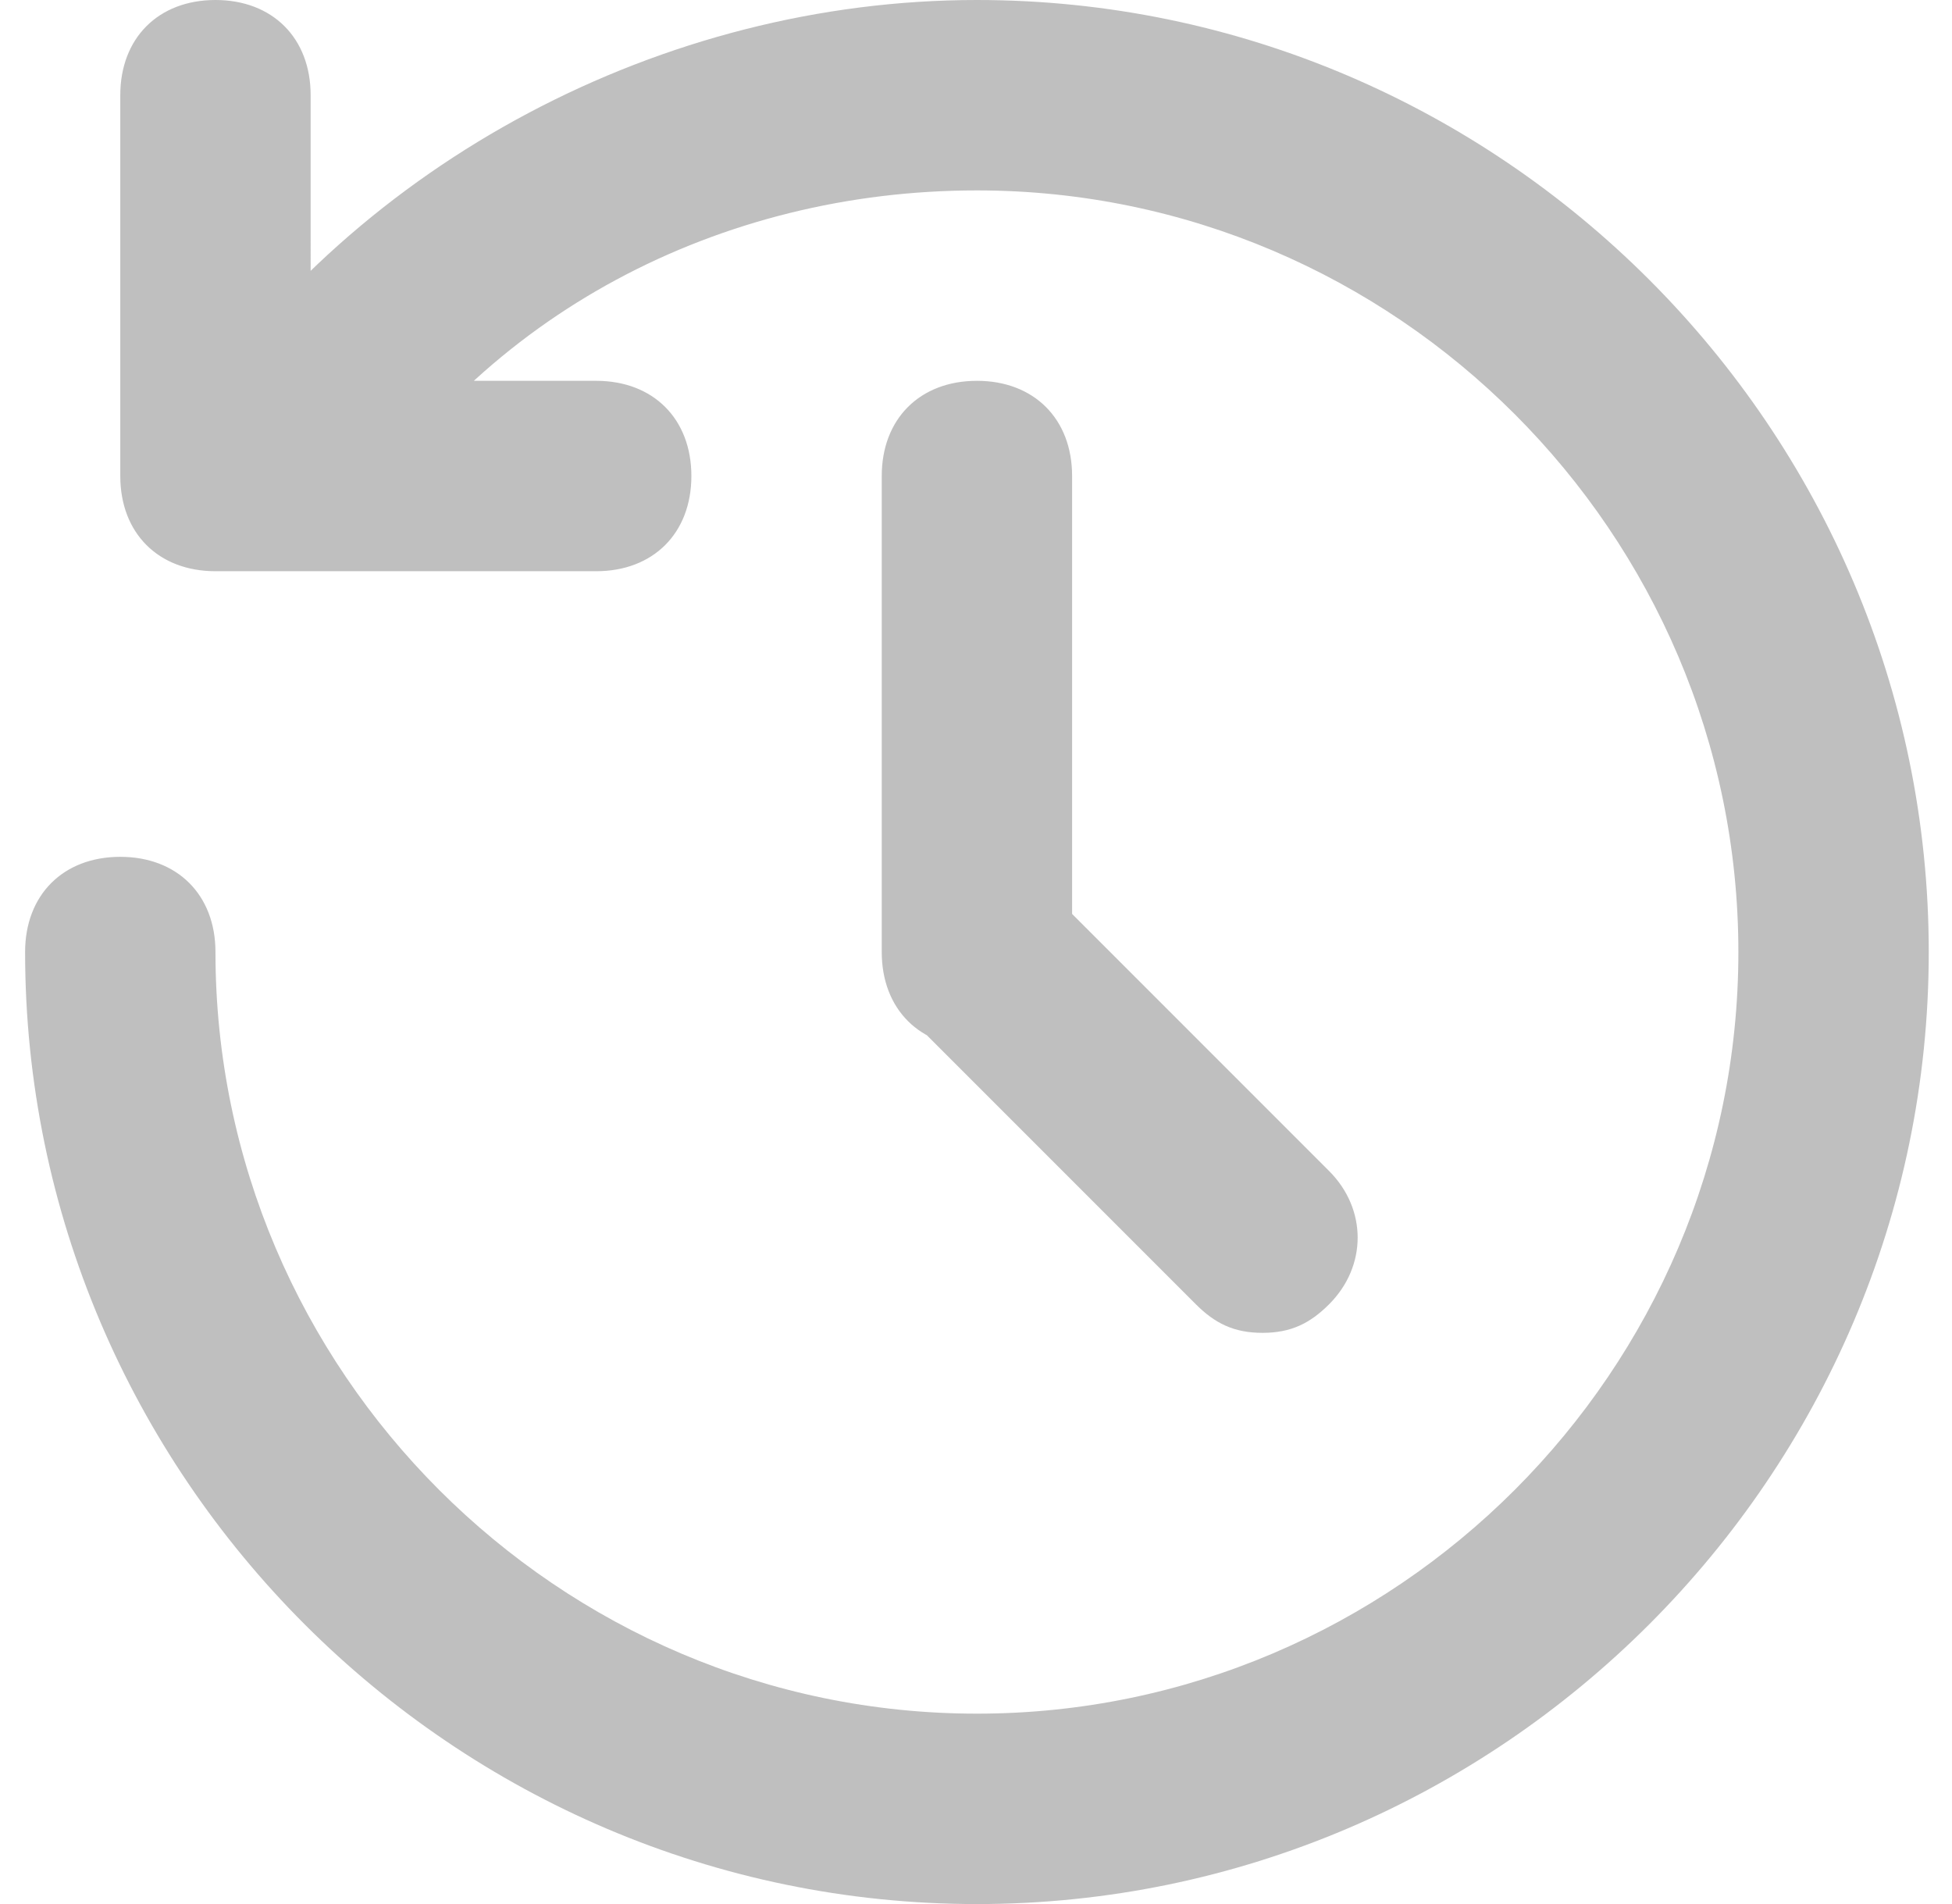 <?xml version="1.0" standalone="no"?><!DOCTYPE svg PUBLIC "-//W3C//DTD SVG 1.1//EN" "http://www.w3.org/Graphics/SVG/1.1/DTD/svg11.dtd"><svg t="1506684005437" class="icon" style="" viewBox="0 0 1050 1024" version="1.1" xmlns="http://www.w3.org/2000/svg" p-id="2366" xmlns:xlink="http://www.w3.org/1999/xlink" width="49.219" height="48"><defs><style type="text/css"></style></defs><path d="M525.497 1024C243.903 1024 13.5 793.599 13.5 511.997c0-30.72 20.478-51.198 51.199-51.198 30.72 0 51.199 20.478 51.199 51.198 0 225.282 184.323 409.6 409.598 409.6 225.282 0 409.598-184.32 409.598-409.6 0-225.274-184.318-409.598-409.598-409.598-138.24 0-266.237 66.562-337.915 184.324-20.485 20.478-51.199 25.599-71.683 10.236-25.6-15.357-30.721-46.078-15.358-71.677C192.697 87.042 356.536 0 525.497 0c281.6 0 512.003 230.403 512.003 511.997C1037.5 793.599 807.097 1024 525.497 1024L525.497 1024zM525.497 563.196c-30.72 0-51.199-20.476-51.199-51.199L474.298 256.002c0-30.72 20.479-51.199 51.199-51.199 30.72 0 51.199 20.479 51.199 51.199l0 255.995C576.696 542.718 556.218 563.196 525.497 563.196L525.497 563.196zM679.1 716.801c-15.363 0-25.599-5.122-35.842-15.364L489.661 547.839c-20.484-20.476-20.484-51.199 0-71.677 20.479-20.485 51.199-20.485 71.679 0L714.936 629.759c20.484 20.479 20.484 51.199 0 71.677C704.7 711.678 694.458 716.801 679.1 716.801L679.1 716.801zM320.701 307.201 115.899 307.201c-30.721 0-51.199-20.478-51.199-51.199L64.699 51.199C64.699 20.479 85.177 0 115.899 0c30.72 0 51.198 20.479 51.198 51.199L167.097 204.802l153.604 0c30.72 0 51.199 20.479 51.199 51.199C371.9 286.723 351.421 307.201 320.701 307.201L320.701 307.201zM320.701 307.201" p-id="2367" fill="#bfbfbf"></path></svg>